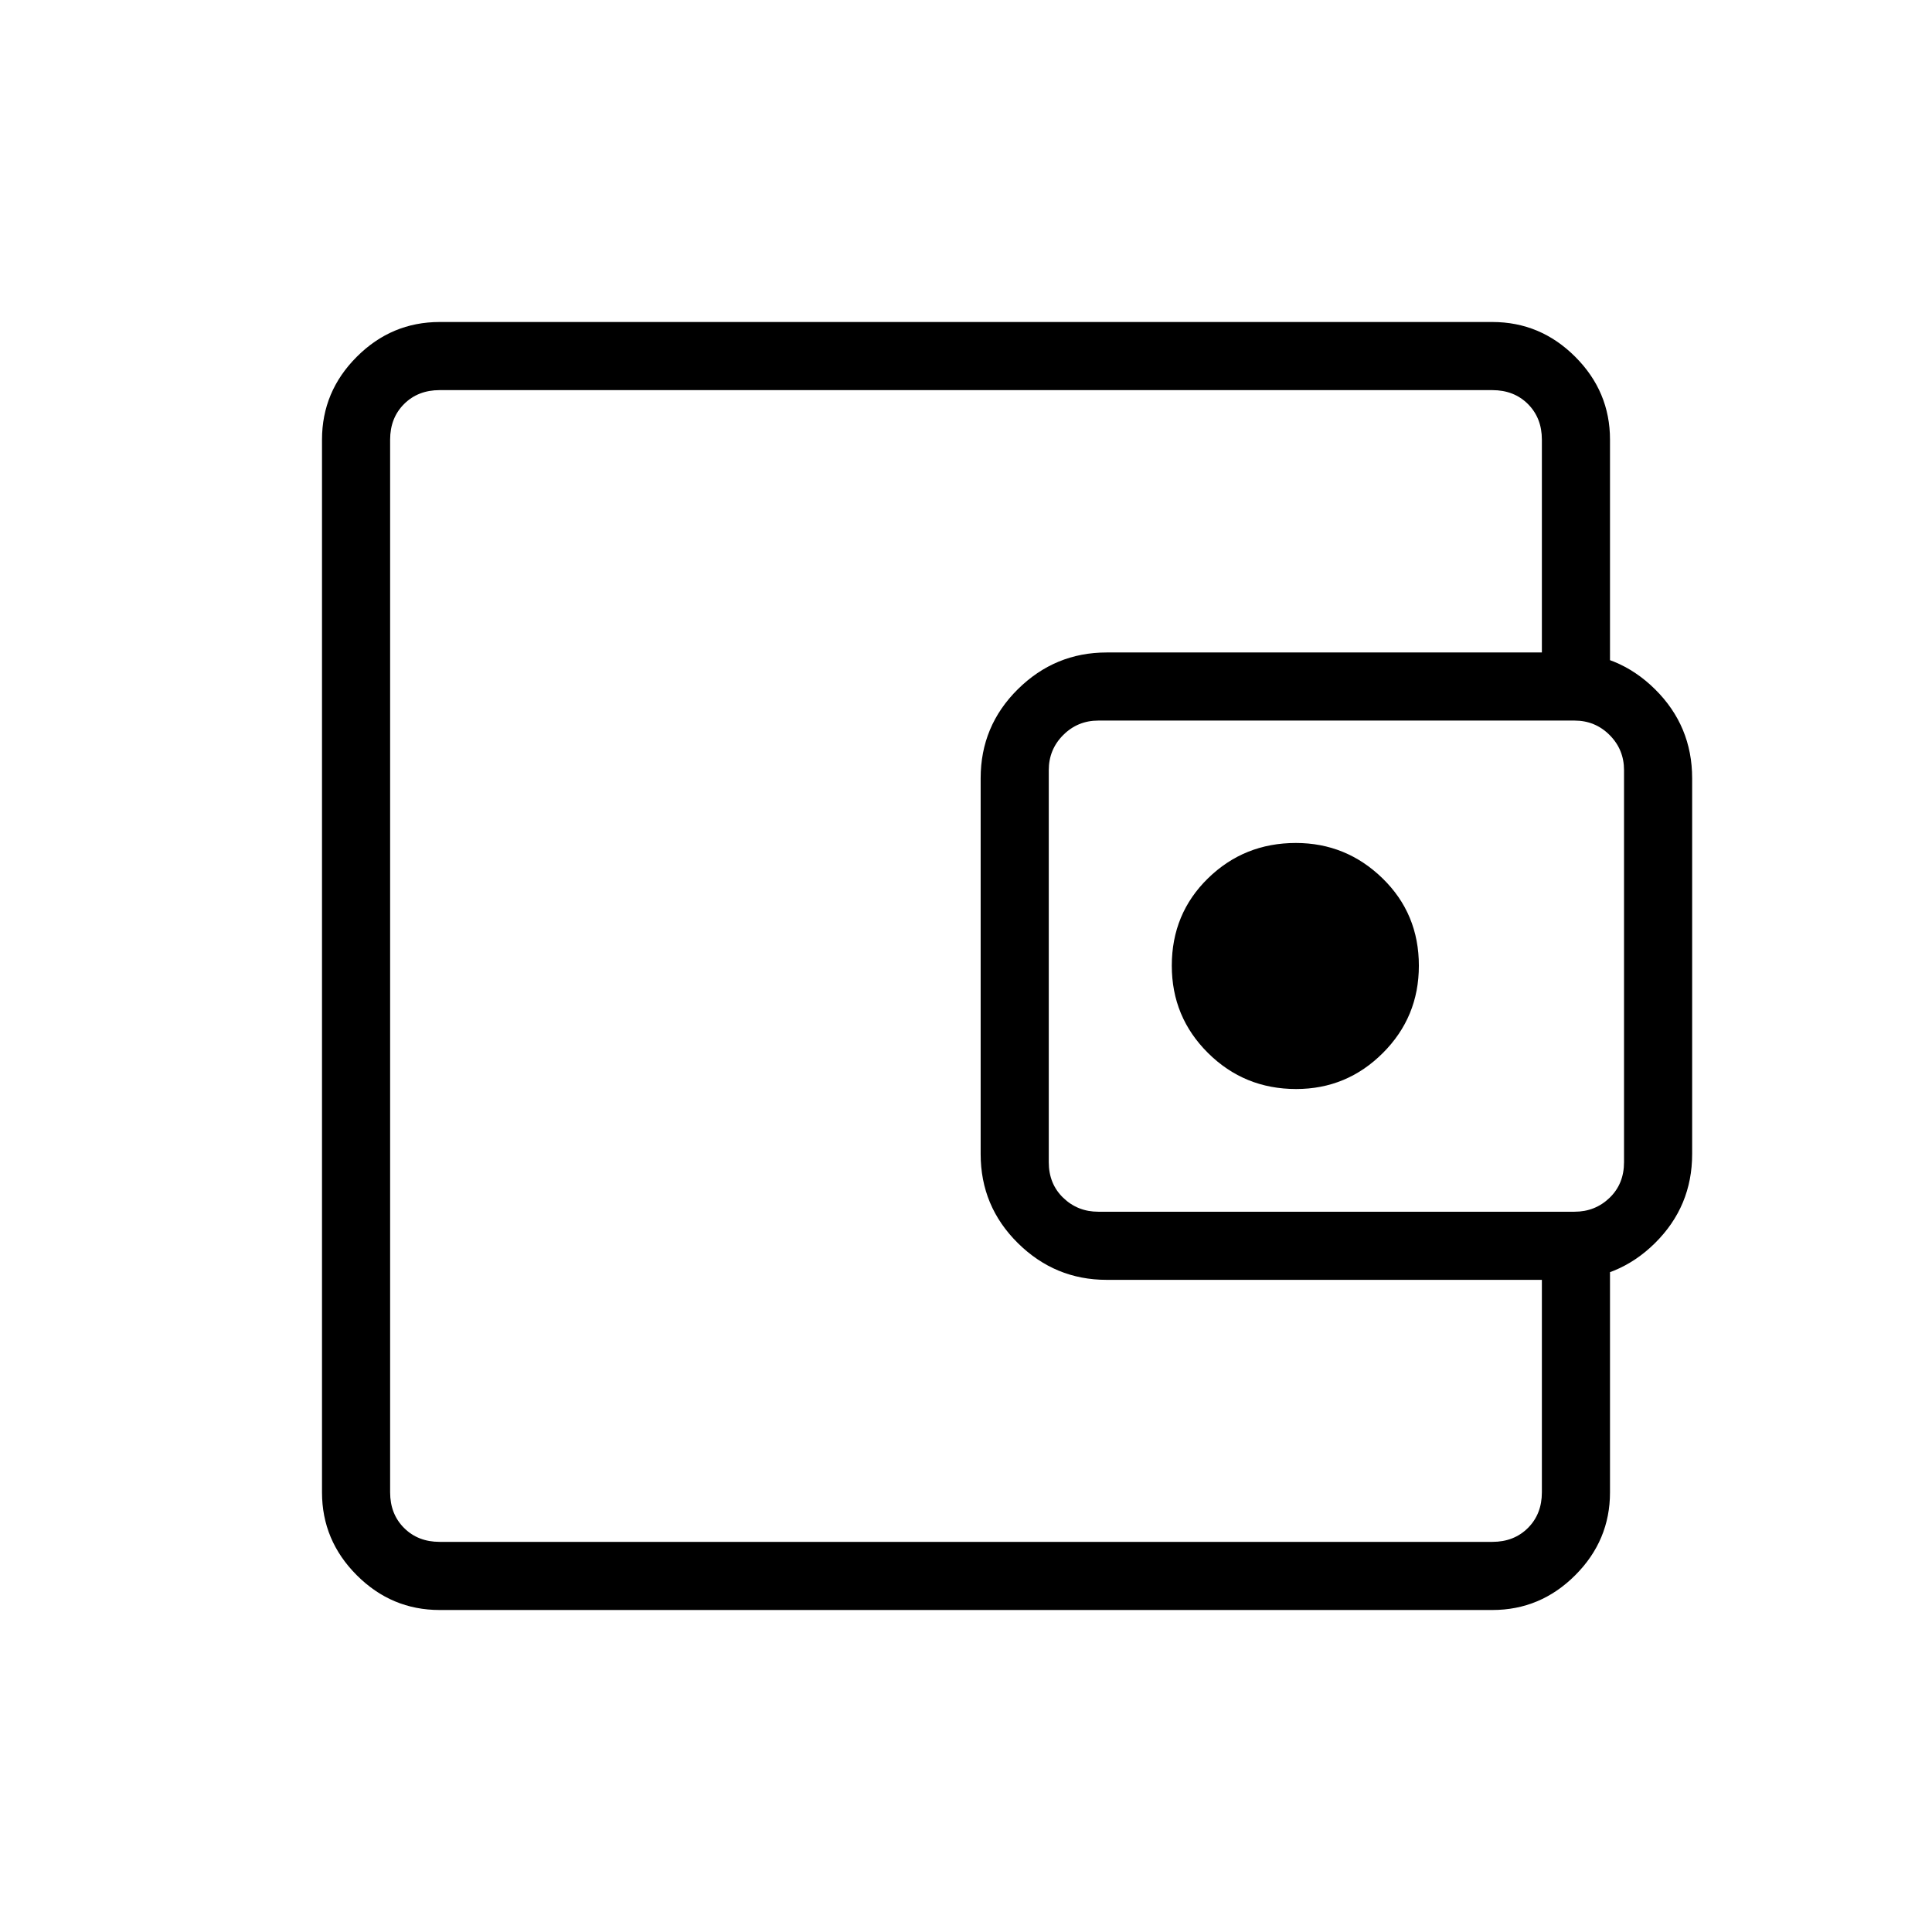 <svg xmlns="http://www.w3.org/2000/svg" height="40" viewBox="0 -960 960 960" width="40"><path d="M193.85-290.21v96.36V-766.15v475.94ZM218.46-160q-23.91 0-41.18-17.28Q160-194.55 160-218.46v-523.08q0-23.91 17.28-41.18Q194.55-800 218.46-800h523.08q23.91 0 41.18 17.28Q800-765.45 800-741.54v128.05h-33.85v-128.05q0-10.77-6.92-17.69-6.92-6.92-17.69-6.92H218.46q-10.77 0-17.69 6.92-6.92 6.92-6.92 17.69v523.08q0 10.77 6.92 17.69 6.92 6.92 17.69 6.92h523.08q10.77 0 17.69-6.92 6.92-6.92 6.92-17.69v-127.9H800v127.9q0 23.91-17.28 41.18Q765.45-160 741.54-160H218.46Zm331.41-164.05q-25.63 0-44.11-18.27t-18.48-44.24v-186.72q0-25.98 18.48-44.25 18.48-18.26 44.11-18.26h227.77q26.26 0 44.72 18.26 18.46 18.27 18.46 44.25v186.72q0 25.97-18.46 44.24-18.46 18.27-44.72 18.27H549.87Zm232.49-33.85q10.26 0 17.44-6.92 7.17-6.92 7.17-17.69v-194.82q0-10.26-7.17-17.44-7.18-7.18-17.44-7.18H545.74q-10.25 0-17.43 7.18t-7.18 17.44v194.82q0 10.77 7.18 17.69 7.18 6.92 17.43 6.92h236.62Zm-138.31-60.97q25.16 0 43.07-17.88 17.91-17.87 17.91-43.4 0-25.84-18.06-43.41-18.05-17.57-43.07-17.57-25.67 0-43.66 17.57-17.98 17.57-17.98 43.41 0 25.53 18.02 43.4 18.03 17.88 43.77 17.88Z"/></svg>